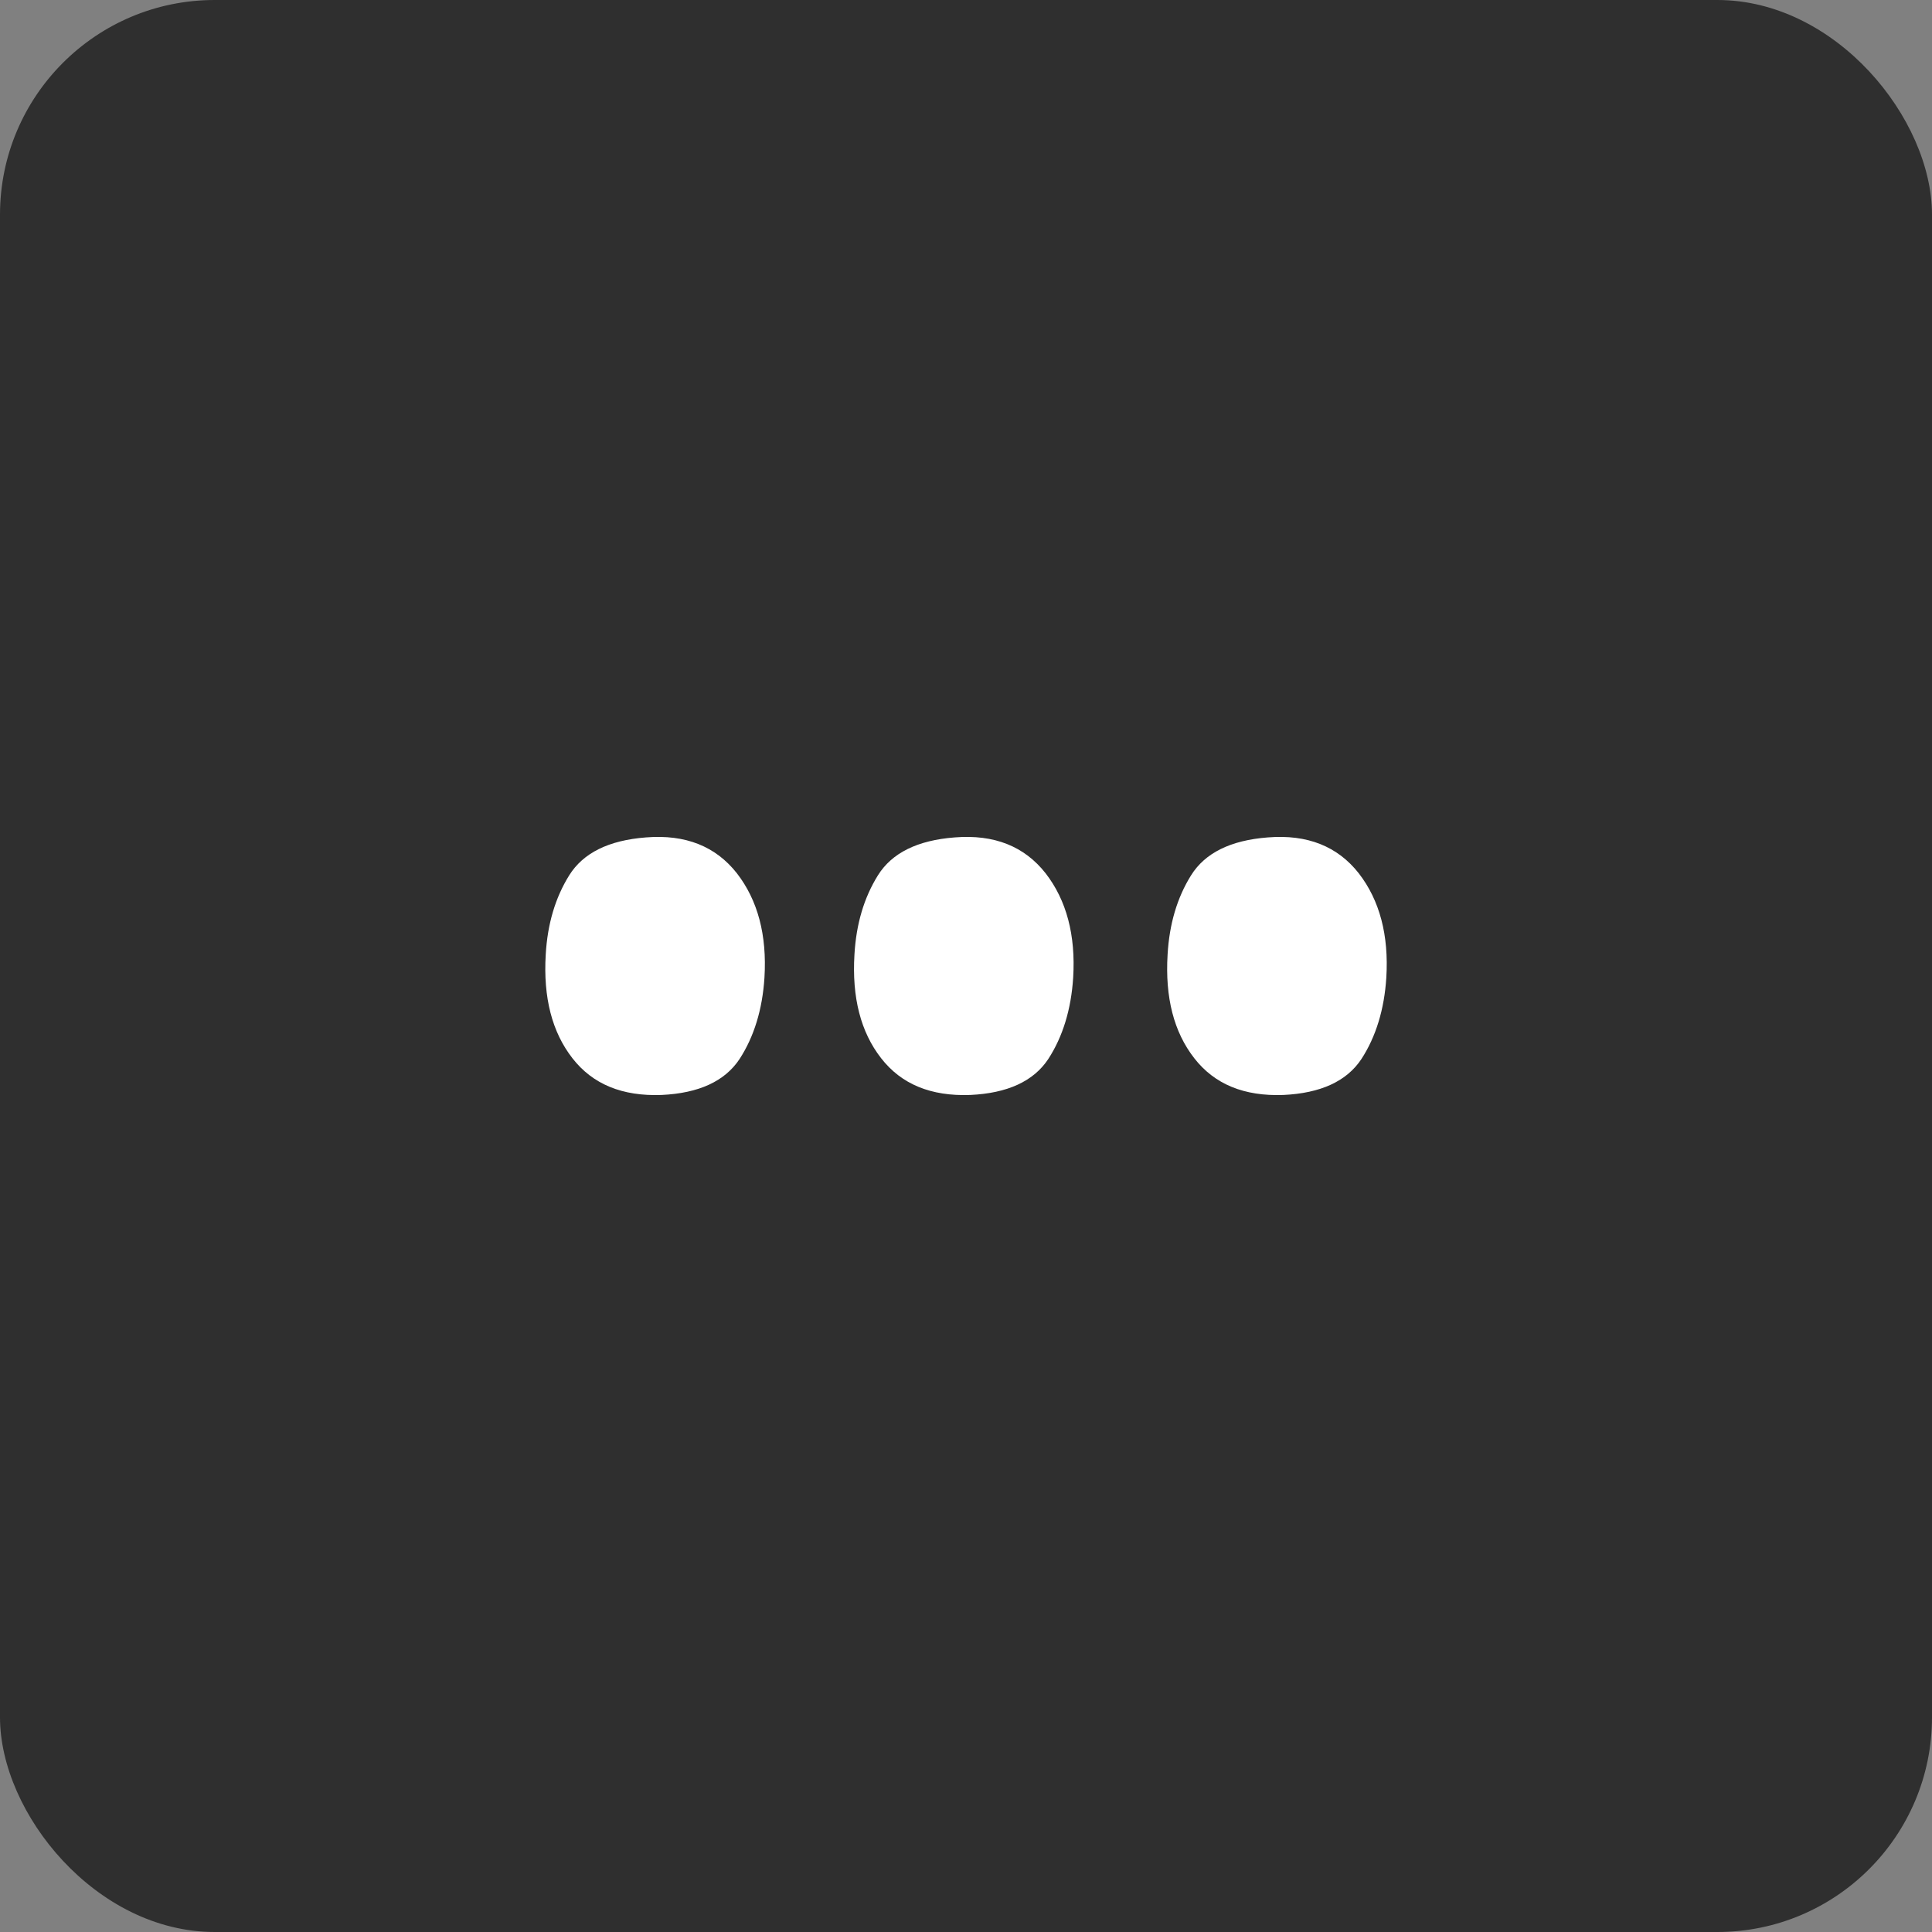 <svg width="72" height="72" viewBox="0 0 72 72" fill="none" xmlns="http://www.w3.org/2000/svg">
<rect x="0" y="0" width="72" height="72" fill="#808080" stroke="none"/>
<rect width="72" height="72" rx="8" fill="#2F2F2F"/>
<path d="M28.489 36.434C28.413 37.622 28.1 38.637 27.561 39.467C27.01 40.299 26.038 40.741 24.657 40.806C23.188 40.86 22.086 40.407 21.331 39.435C20.575 38.464 20.241 37.179 20.338 35.57C20.403 34.436 20.694 33.454 21.212 32.622C21.73 31.79 22.68 31.315 24.073 31.208C25.552 31.088 26.675 31.543 27.463 32.546C28.241 33.551 28.586 34.847 28.489 36.434Z" fill="white"/>
<path d="M51.664 36.434C51.588 37.622 51.275 38.637 50.736 39.467C50.185 40.299 49.212 40.741 47.831 40.806C46.363 40.86 45.261 40.407 44.506 39.435C43.749 38.464 43.415 37.179 43.513 35.57C43.578 34.436 43.868 33.454 44.387 32.622C44.905 31.79 45.855 31.315 47.248 31.208C48.727 31.088 49.85 31.543 50.638 32.546C51.415 33.551 51.761 34.847 51.664 36.434Z" fill="white"/>
<path d="M39.994 36.434C39.918 37.622 39.605 38.637 39.066 39.467C38.515 40.299 37.542 40.741 36.161 40.806C34.693 40.86 33.591 40.407 32.836 39.435C32.079 38.464 31.745 37.179 31.843 35.57C31.908 34.436 32.199 33.454 32.717 32.622C33.235 31.79 34.185 31.315 35.578 31.208C37.057 31.088 38.18 31.543 38.968 32.546C39.745 33.551 40.091 34.847 39.994 36.434Z" fill="white"/>
</svg>
